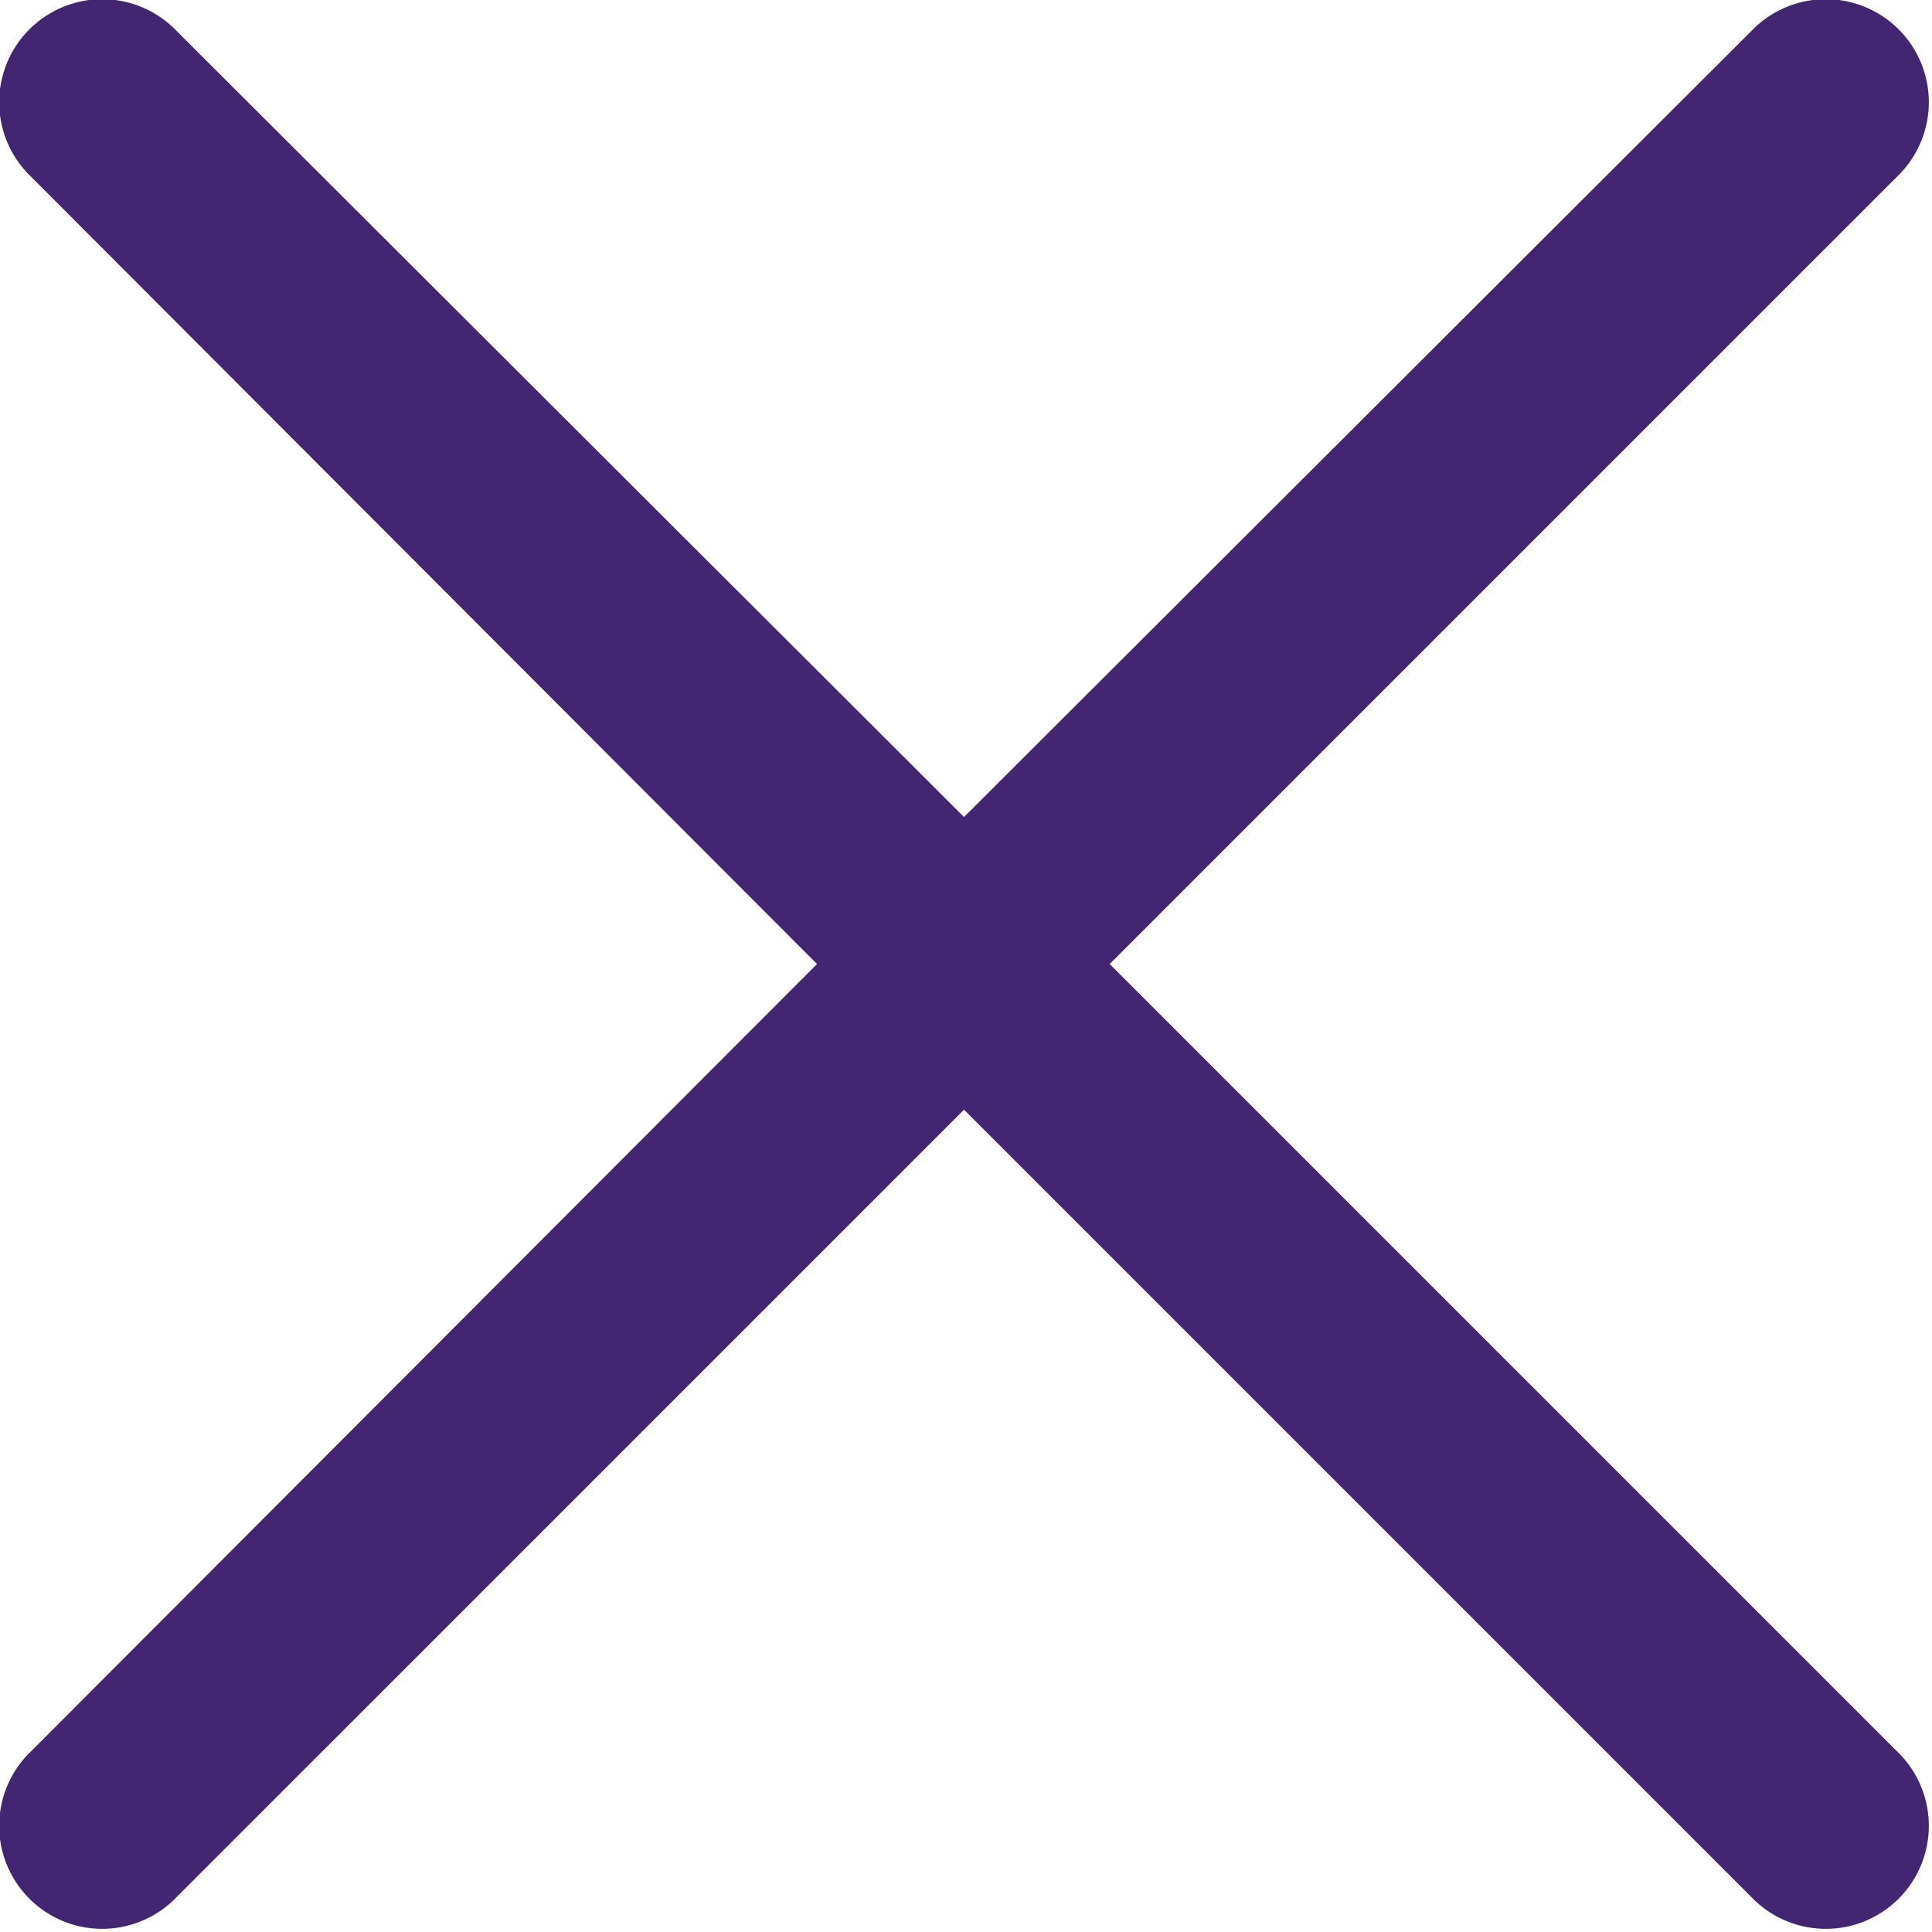 <svg xmlns="http://www.w3.org/2000/svg" width="14.59" height="14.59" viewBox="0 0 14.59 14.59">
  <defs>
    <style>
      .cls-1 {
        fill: #432671;
        fill-rule: evenodd;
      }
    </style>
  </defs>
  <path id="close" class="cls-1" d="M1566.97,1043.93l-5.97,5.96-5.97-5.96a0.778,0.778,0,0,0-1.1,1.1l5.96,5.97-5.96,5.97a0.778,0.778,0,0,0,1.1,1.1l5.97-5.97,5.97,5.97a0.778,0.778,0,0,0,1.1-1.1l-5.97-5.97,5.97-5.97A0.778,0.778,0,0,0,1566.97,1043.93Z" transform="translate(-1553.72 -1043.72)"/>
</svg>
